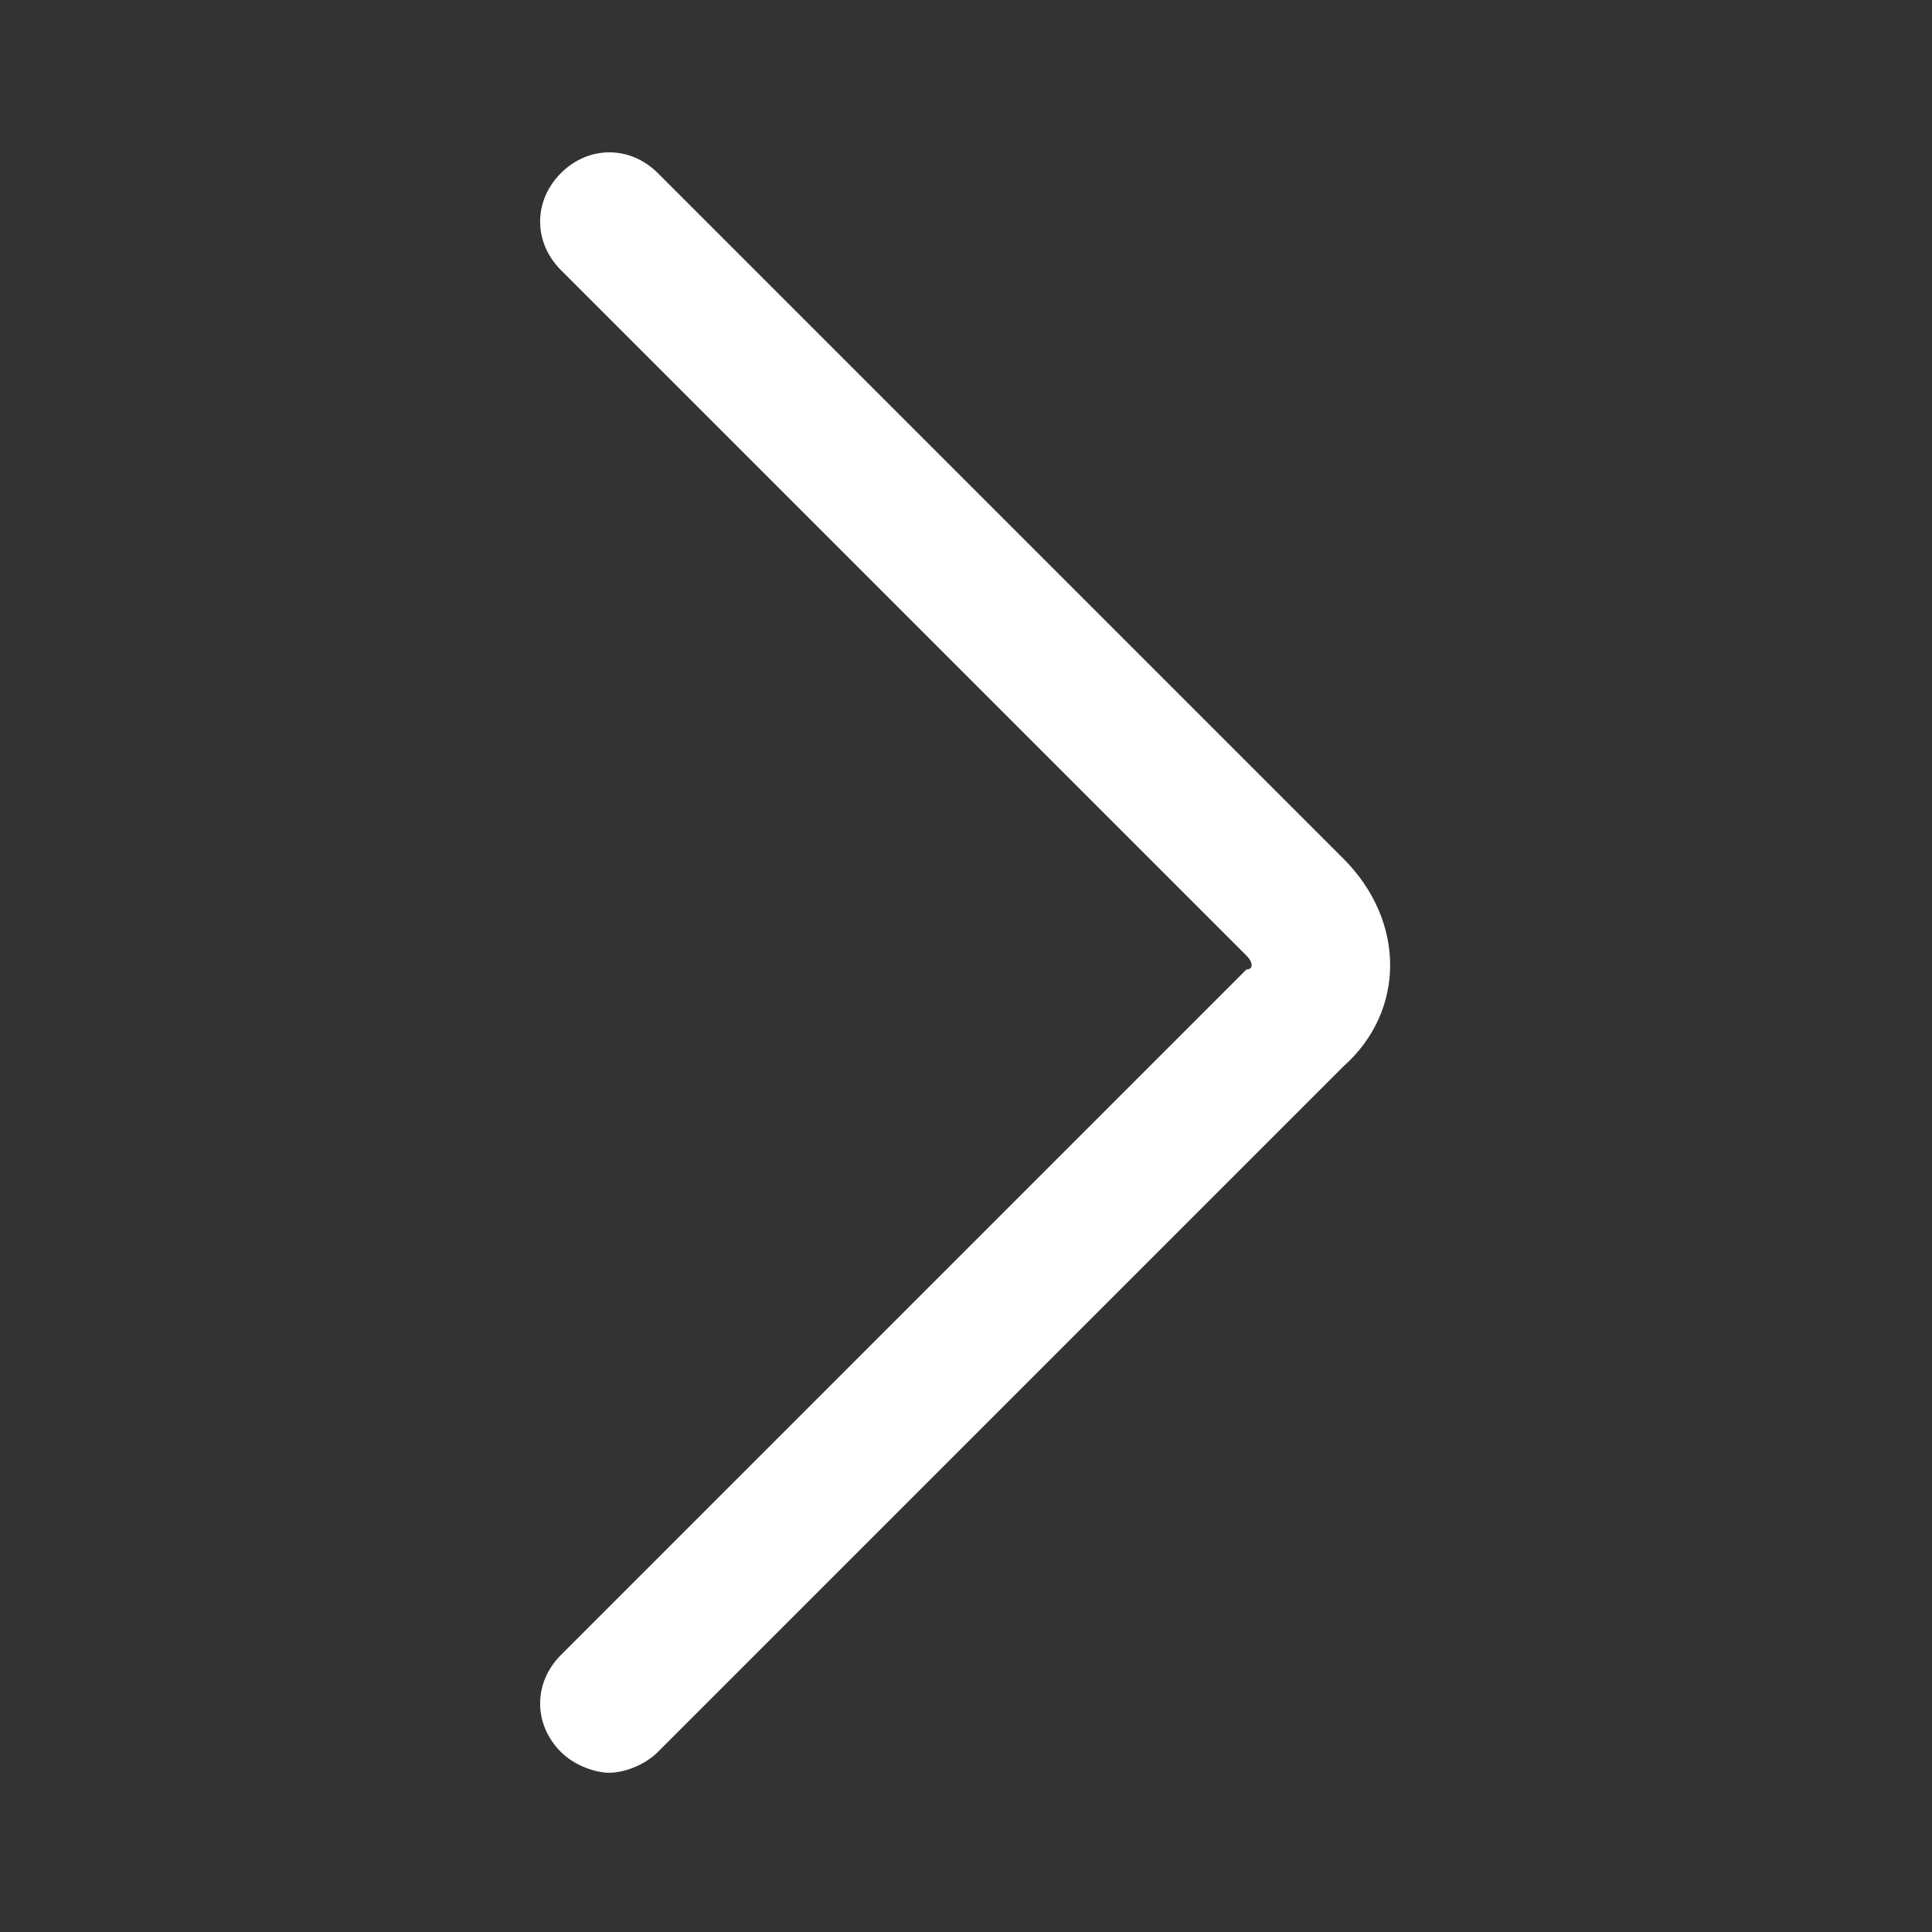 <svg t="1592968563789" class="icon" viewBox="0 0 1024 1024" version="1.1" xmlns="http://www.w3.org/2000/svg" p-id="8925" width="48" height="48"><rect x="0" y="0" width="1024" height="1024" fill="#333333" stroke="none"/><path d="M712.029 455.111 348.674 91.756c-14.681-14.681-36.703-14.681-51.384 0s-14.681 36.703 0 51.384l363.355 363.355c3.67 3.67 3.67 7.341 0 7.341l-363.355 363.355c-14.681 14.681-14.681 36.703 0 51.384 7.341 7.341 18.351 11.011 25.692 11.011s18.351-3.67 25.692-11.011l363.355-363.355C745.061 535.857 745.061 488.143 712.029 455.111z" p-id="8926" fill="#ffffff"></path></svg>